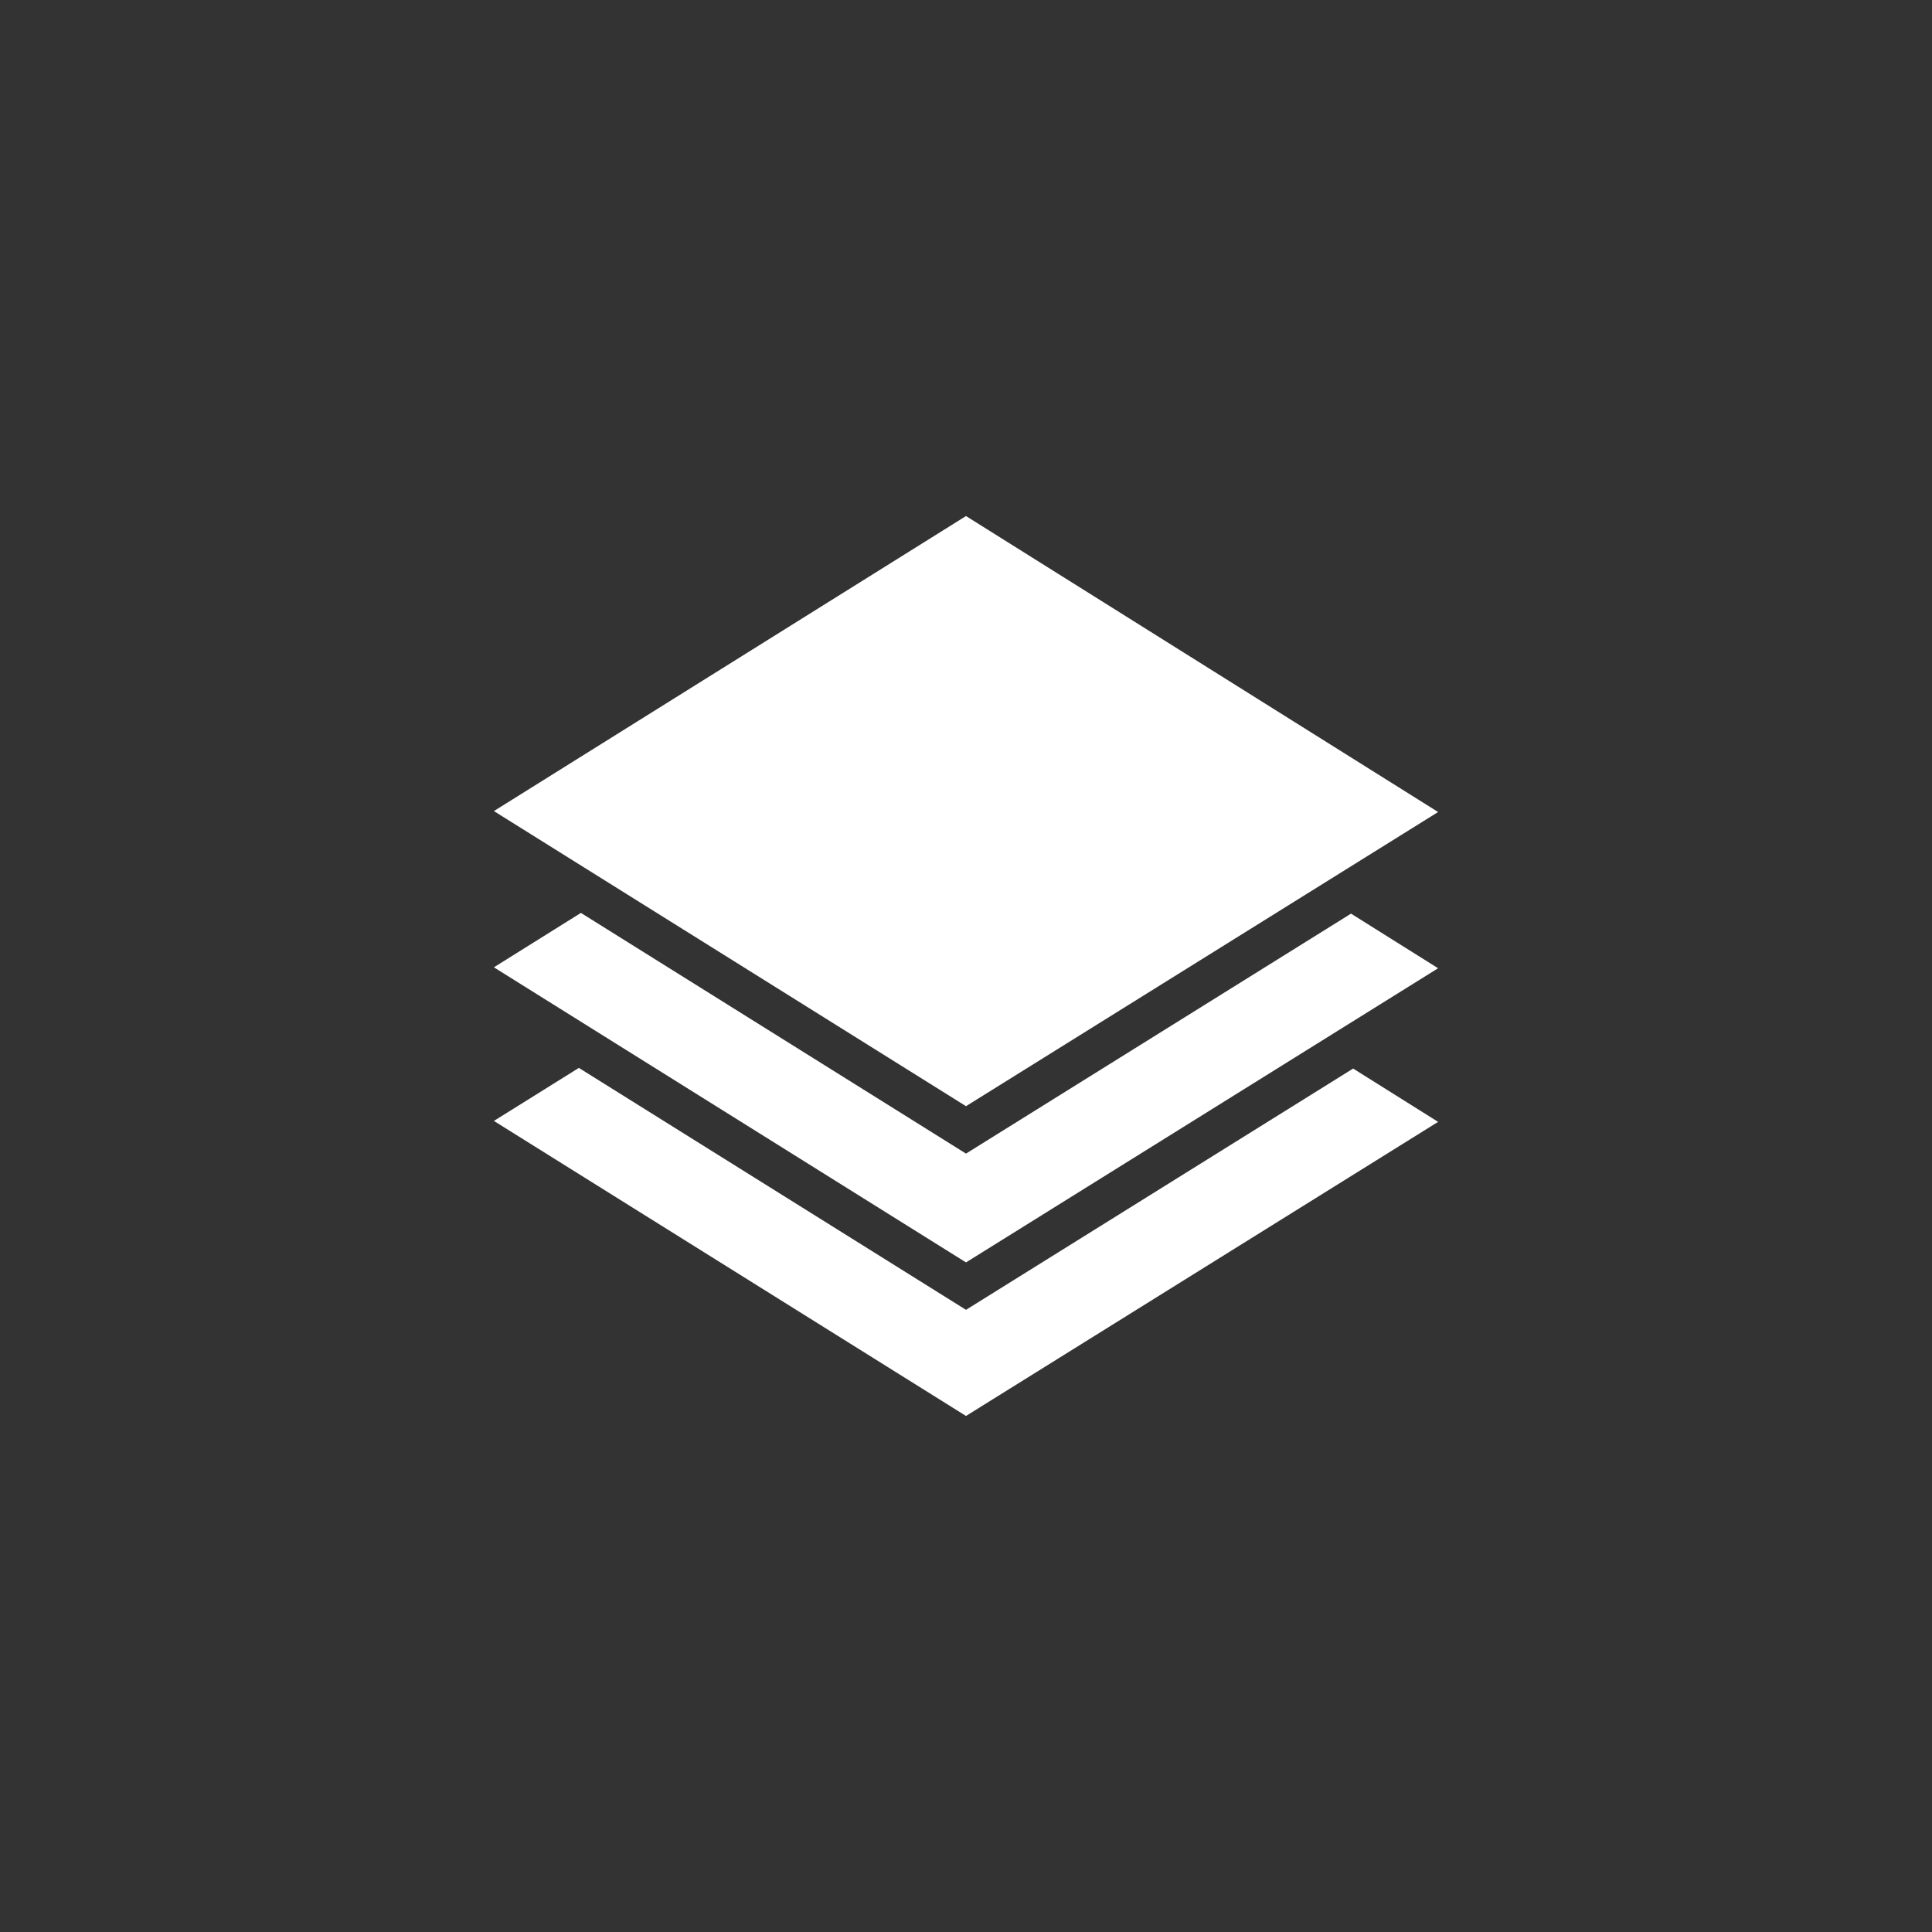 <svg xmlns="http://www.w3.org/2000/svg" viewBox="0 0 266 266"><rect x="0" y="0" width="266" height="266" fill="#333333" stroke="none"/><defs><style>.cls-1{fill:none;}.cls-2{fill:#fff;}</style></defs><g id="transparent"><circle class="cls-1" cx="133" cy="133" r="128"/><polygon class="cls-2" points="133 194.95 68 154.33 79.7 147.03 133 180.34 186.3 147.12 198 154.46 133 194.95"/><polygon class="cls-2" points="133 173.81 68 133.18 79.98 125.69 133 158.83 186.01 125.79 198 133.31 133 173.81"/><polygon class="cls-2" points="133 152.3 68 111.67 133 71.05 198 111.8 133 152.3"/></g></svg>